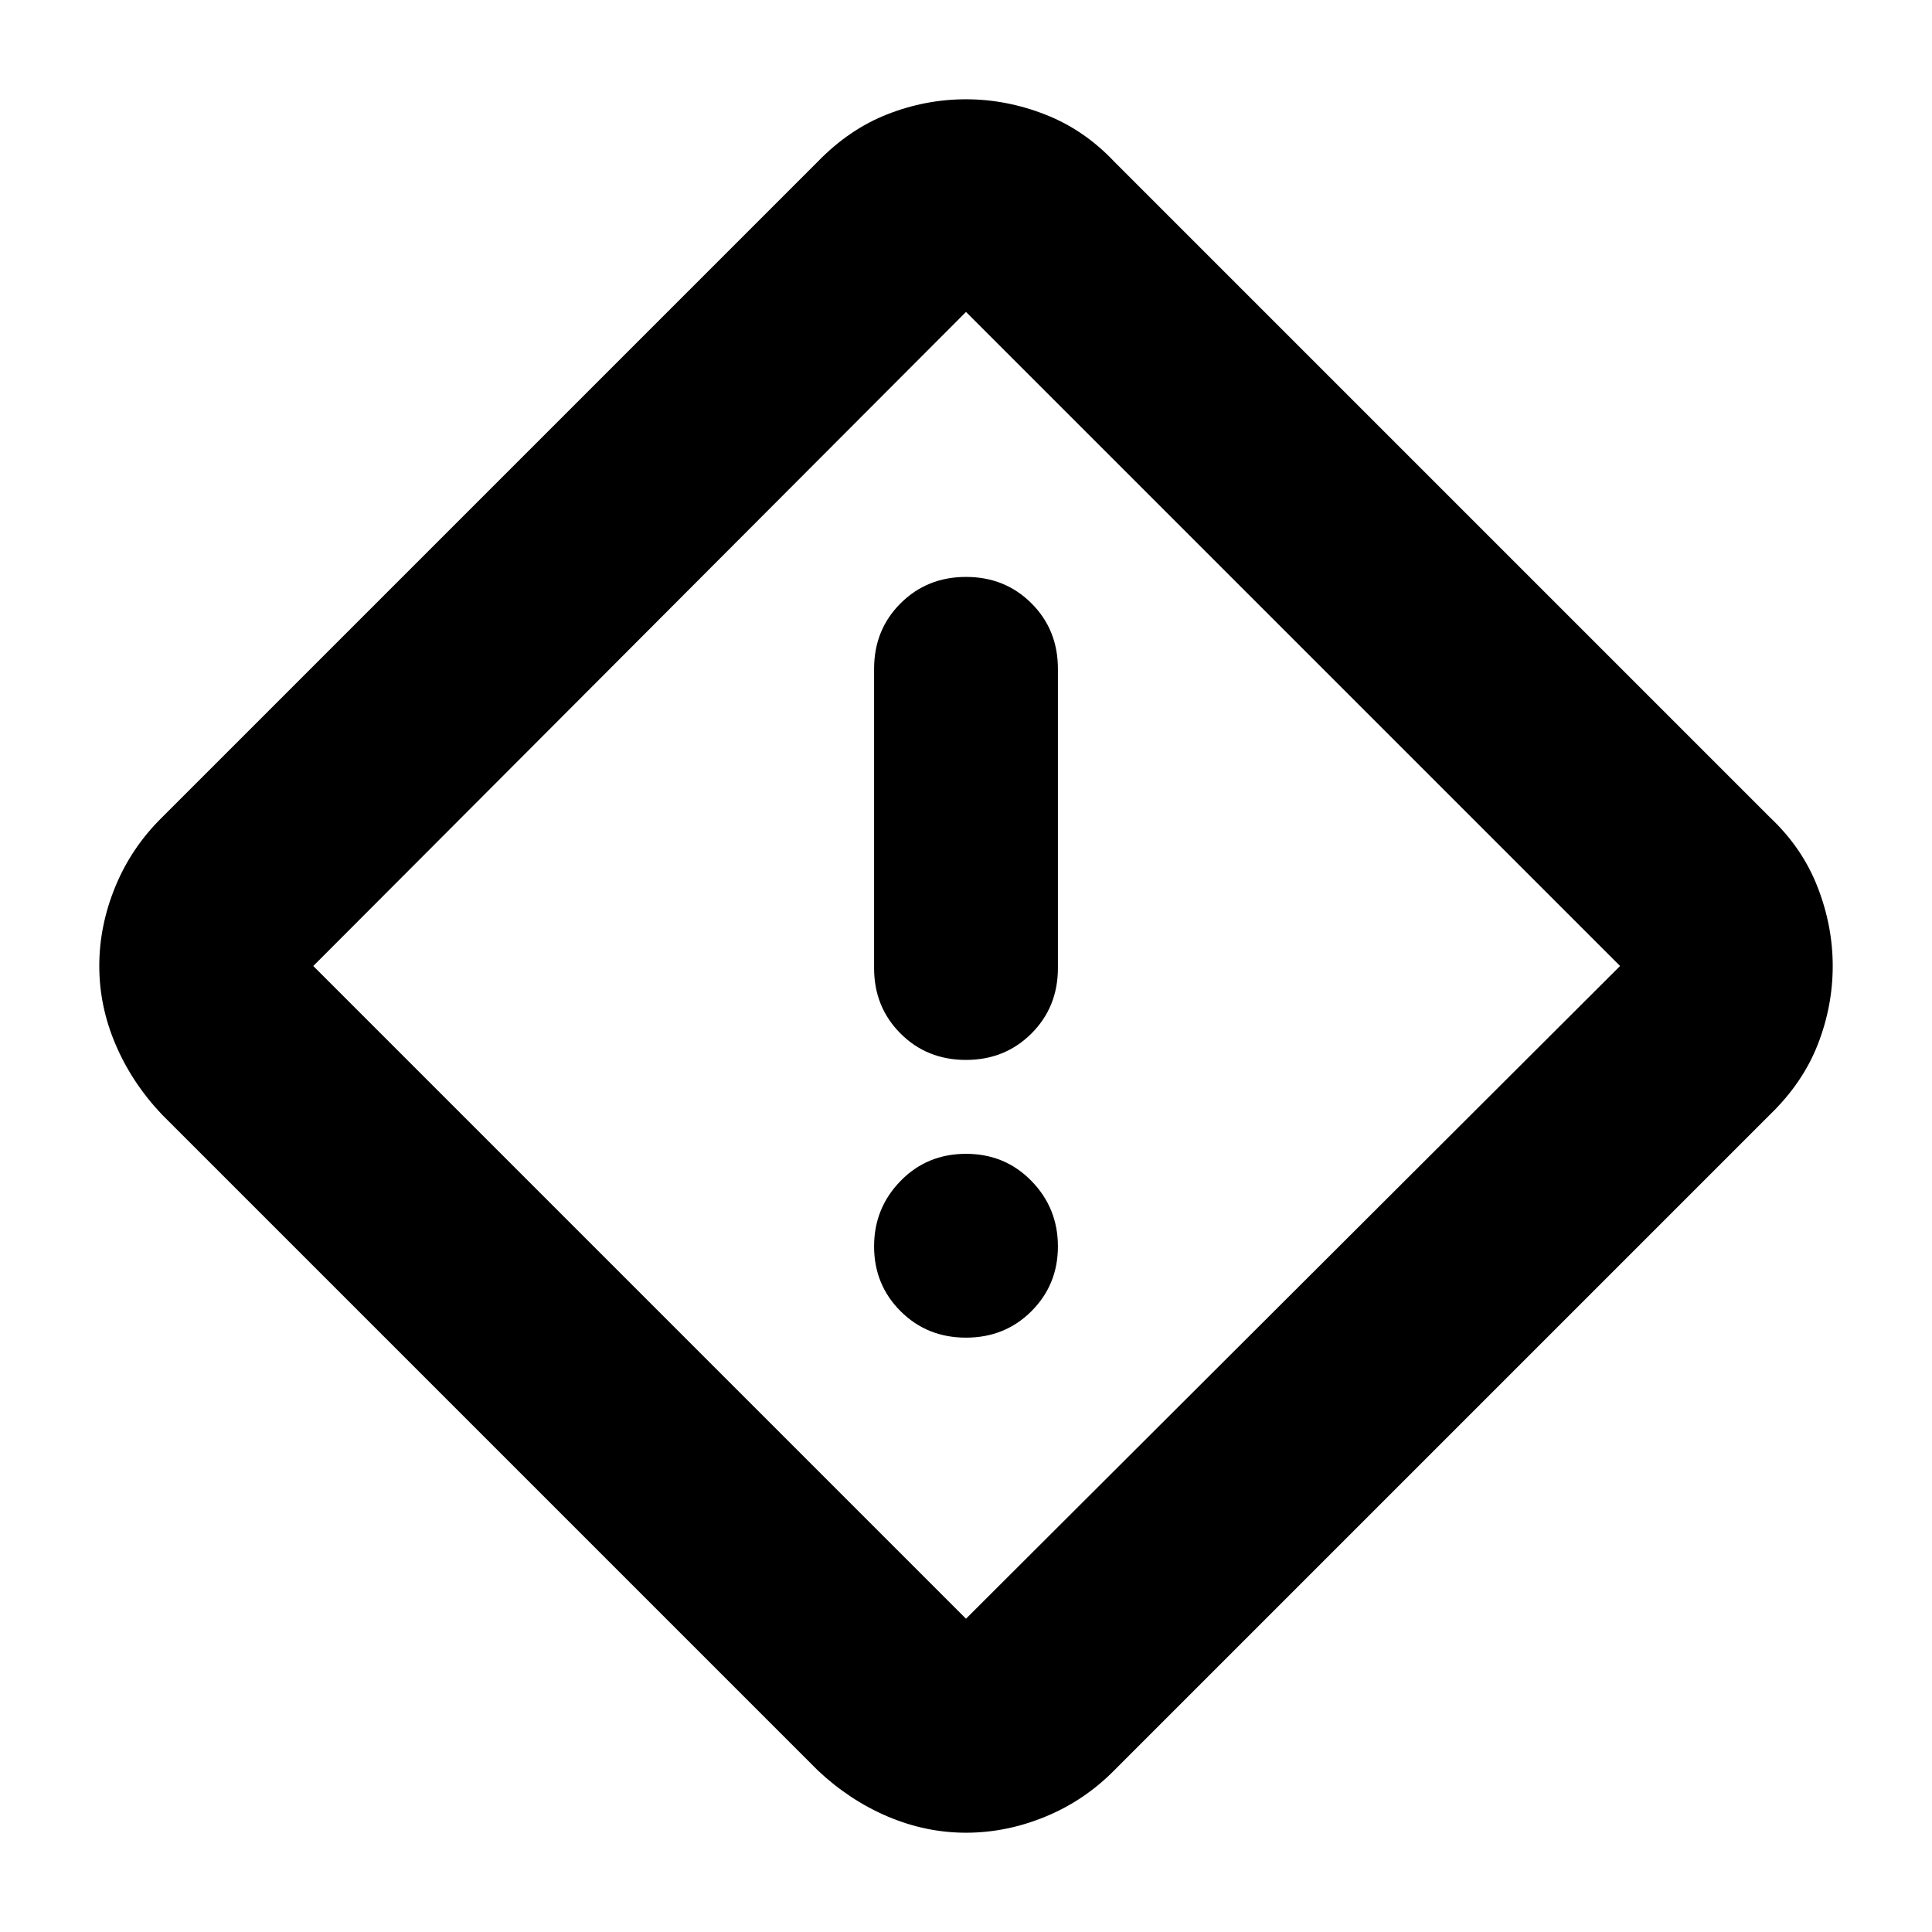 <svg xmlns="http://www.w3.org/2000/svg" height="40" viewBox="0 -960 960 960" width="40"><path d="M480-49.33q-20 0-38.98-8.09-18.98-8.09-34.69-22.91l-326-326q-14.82-15.71-22.91-34.69Q49.33-460 49.33-480q0-20 7.94-39.35 7.93-19.36 23.06-34.32l326-326q15.71-16.17 34.69-23.58 18.98-7.42 38.98-7.42 20 0 39.35 7.57 19.36 7.56 34.32 23.43l326 326q15.87 14.96 23.43 34.32 7.57 19.35 7.57 39.35t-7.42 38.98q-7.41 18.98-23.58 34.69l-326 326q-14.96 15.13-34.32 23.06Q500-49.33 480-49.33Zm0-106.34L805-480 480-805 155.67-480 480-155.67Zm-.02-277.66q19.39 0 32.54-13.13 13.15-13.13 13.15-32.54v-148.67q0-19.41-13.13-32.53-13.12-13.13-32.52-13.13-19.39 0-32.54 13.13-13.15 13.12-13.15 32.53V-479q0 19.41 13.13 32.54 13.12 13.13 32.52 13.13Zm.02 138q19.37 0 32.52-13.15 13.15-13.15 13.15-32.19 0-19.05-13.15-32.52-13.15-13.48-32.52-13.48-19.37 0-32.52 13.48-13.15 13.47-13.15 32.52 0 19.04 13.15 32.19 13.15 13.15 32.52 13.15ZM480-480Z"/></svg>